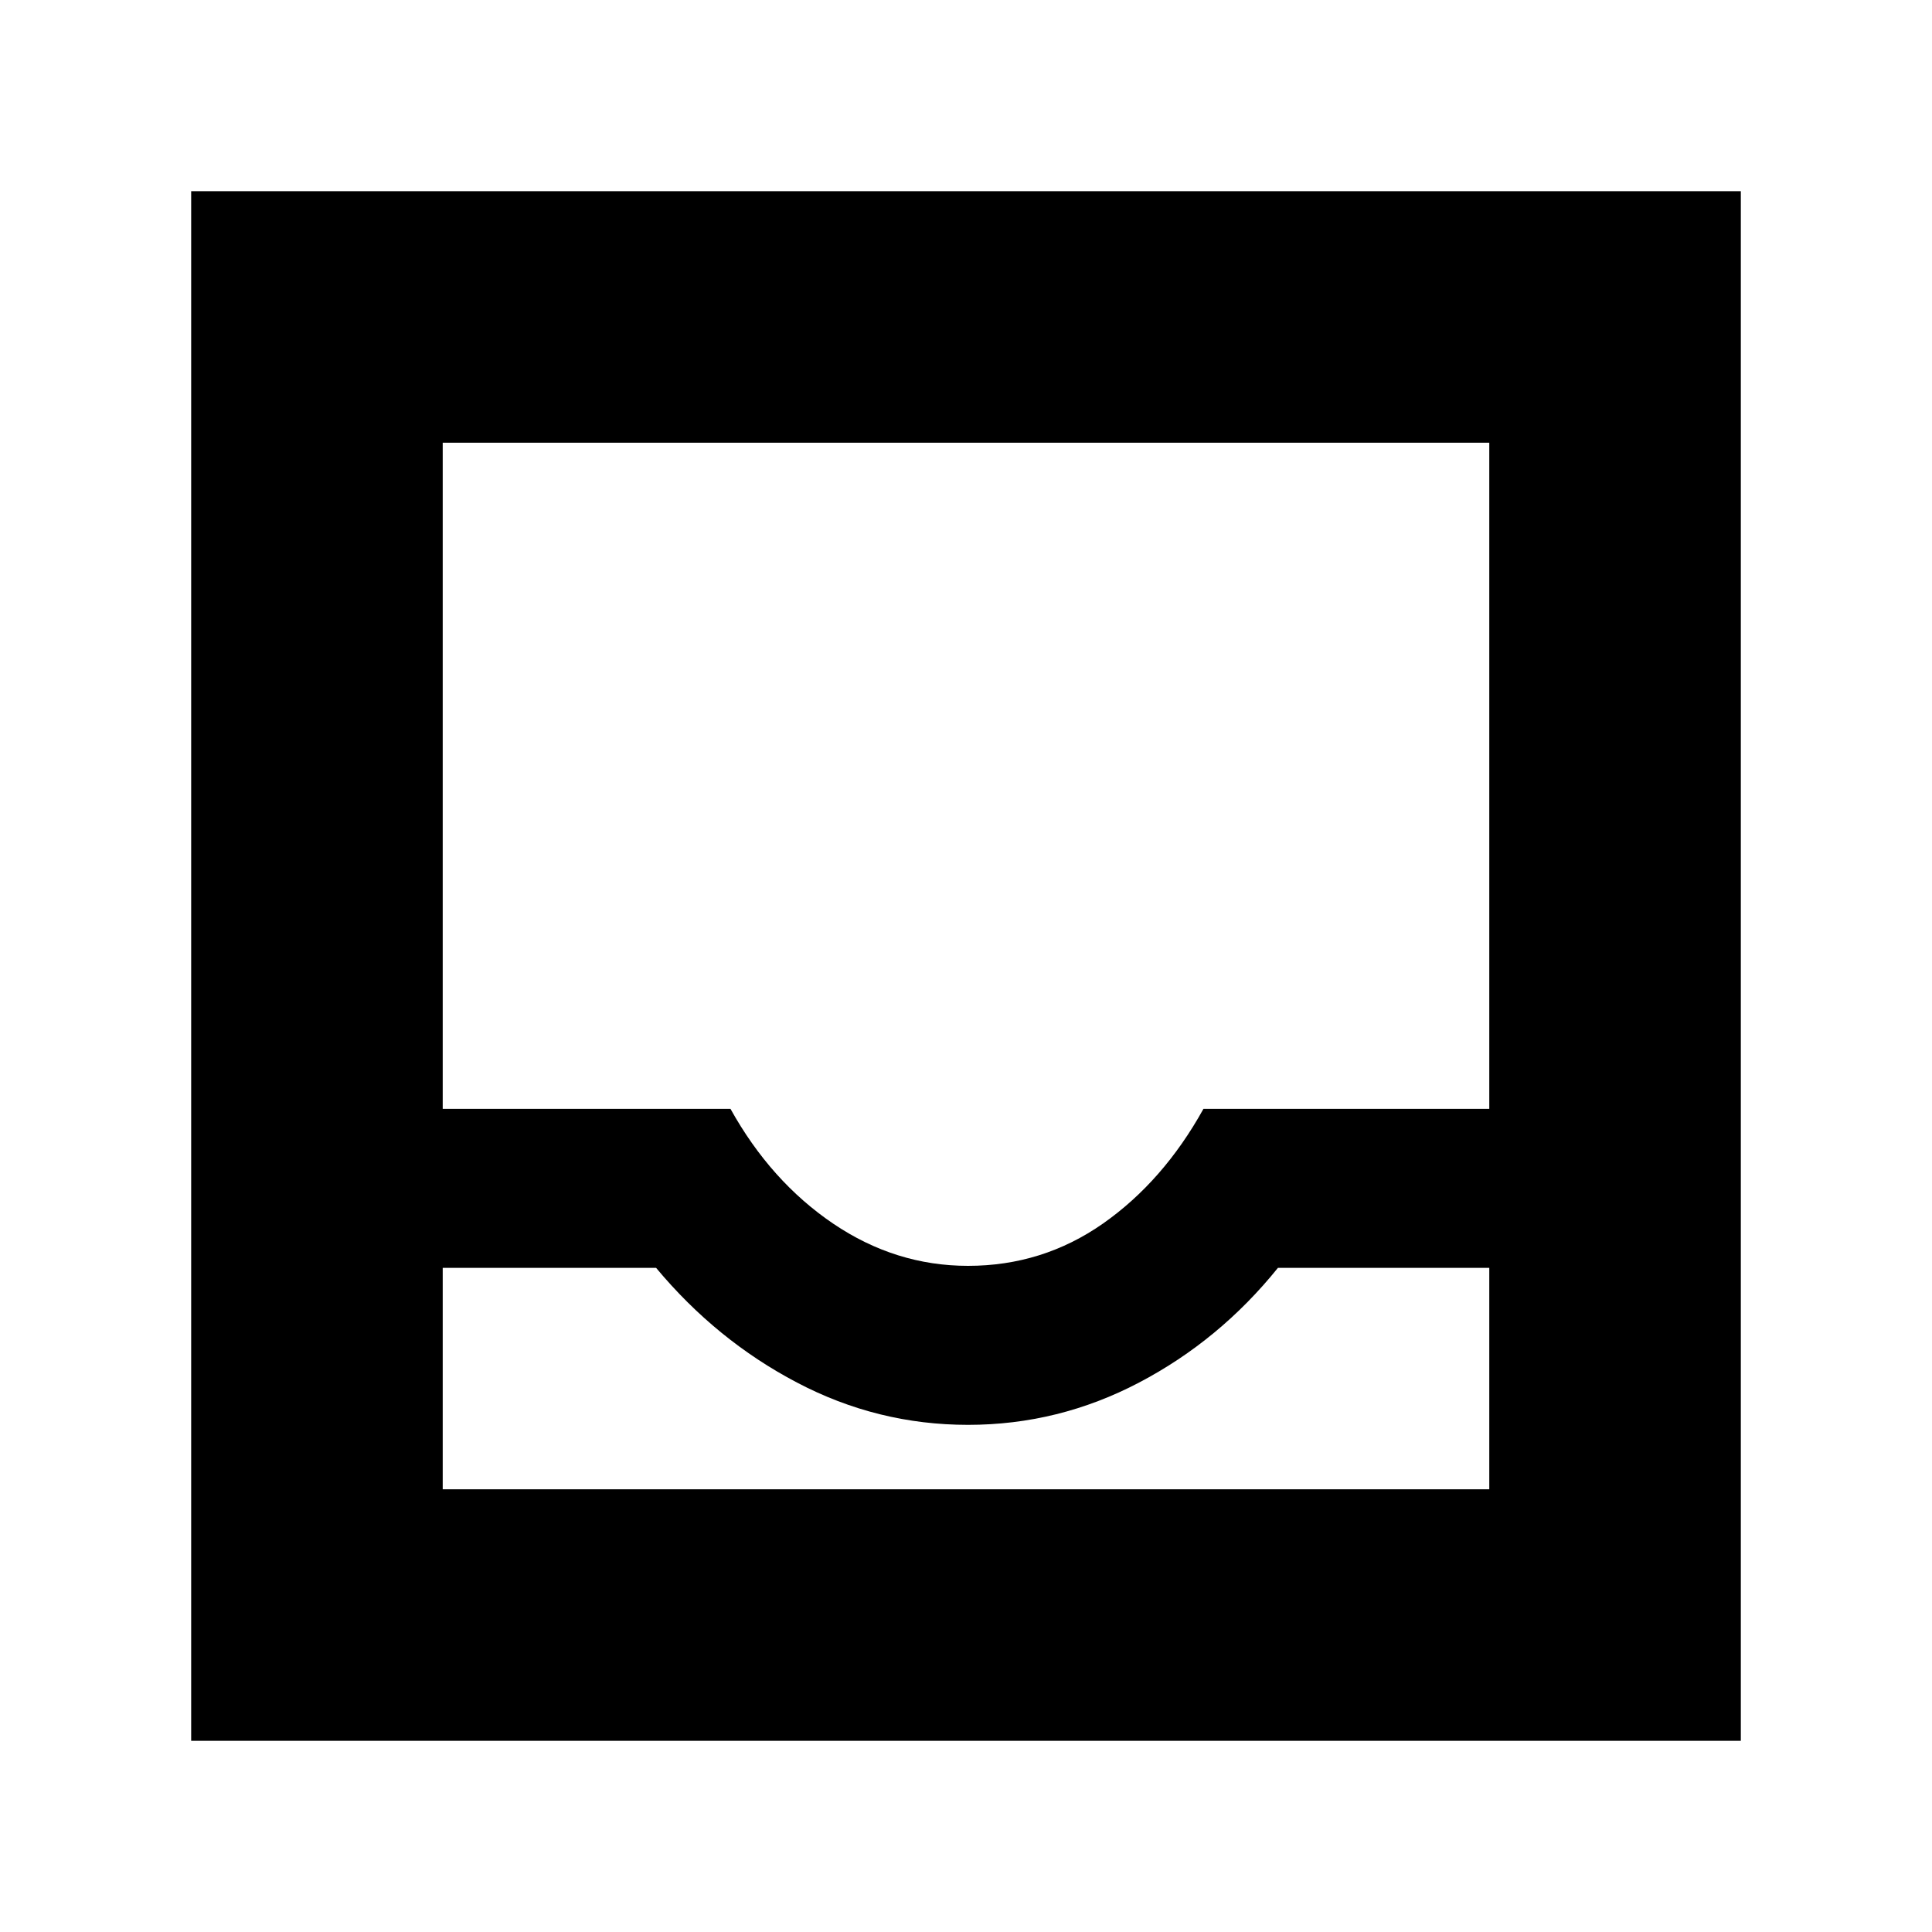 <svg xmlns="http://www.w3.org/2000/svg" height="20" width="20"><path d="M1.979 18.021V1.979h16.042v16.042Zm2.604-2.604h10.834v-2.292h-2.188q-.604.75-1.437 1.187-.834.438-1.771.438-.938 0-1.771-.438-.833-.437-1.458-1.187H4.583Zm5.438-2.313q.771 0 1.396-.437.625-.438 1.041-1.188h2.959V4.583H4.583v6.896h2.979q.417.75 1.063 1.188.646.437 1.396.437Zm-5.438 2.313h10.834Z"/></svg>